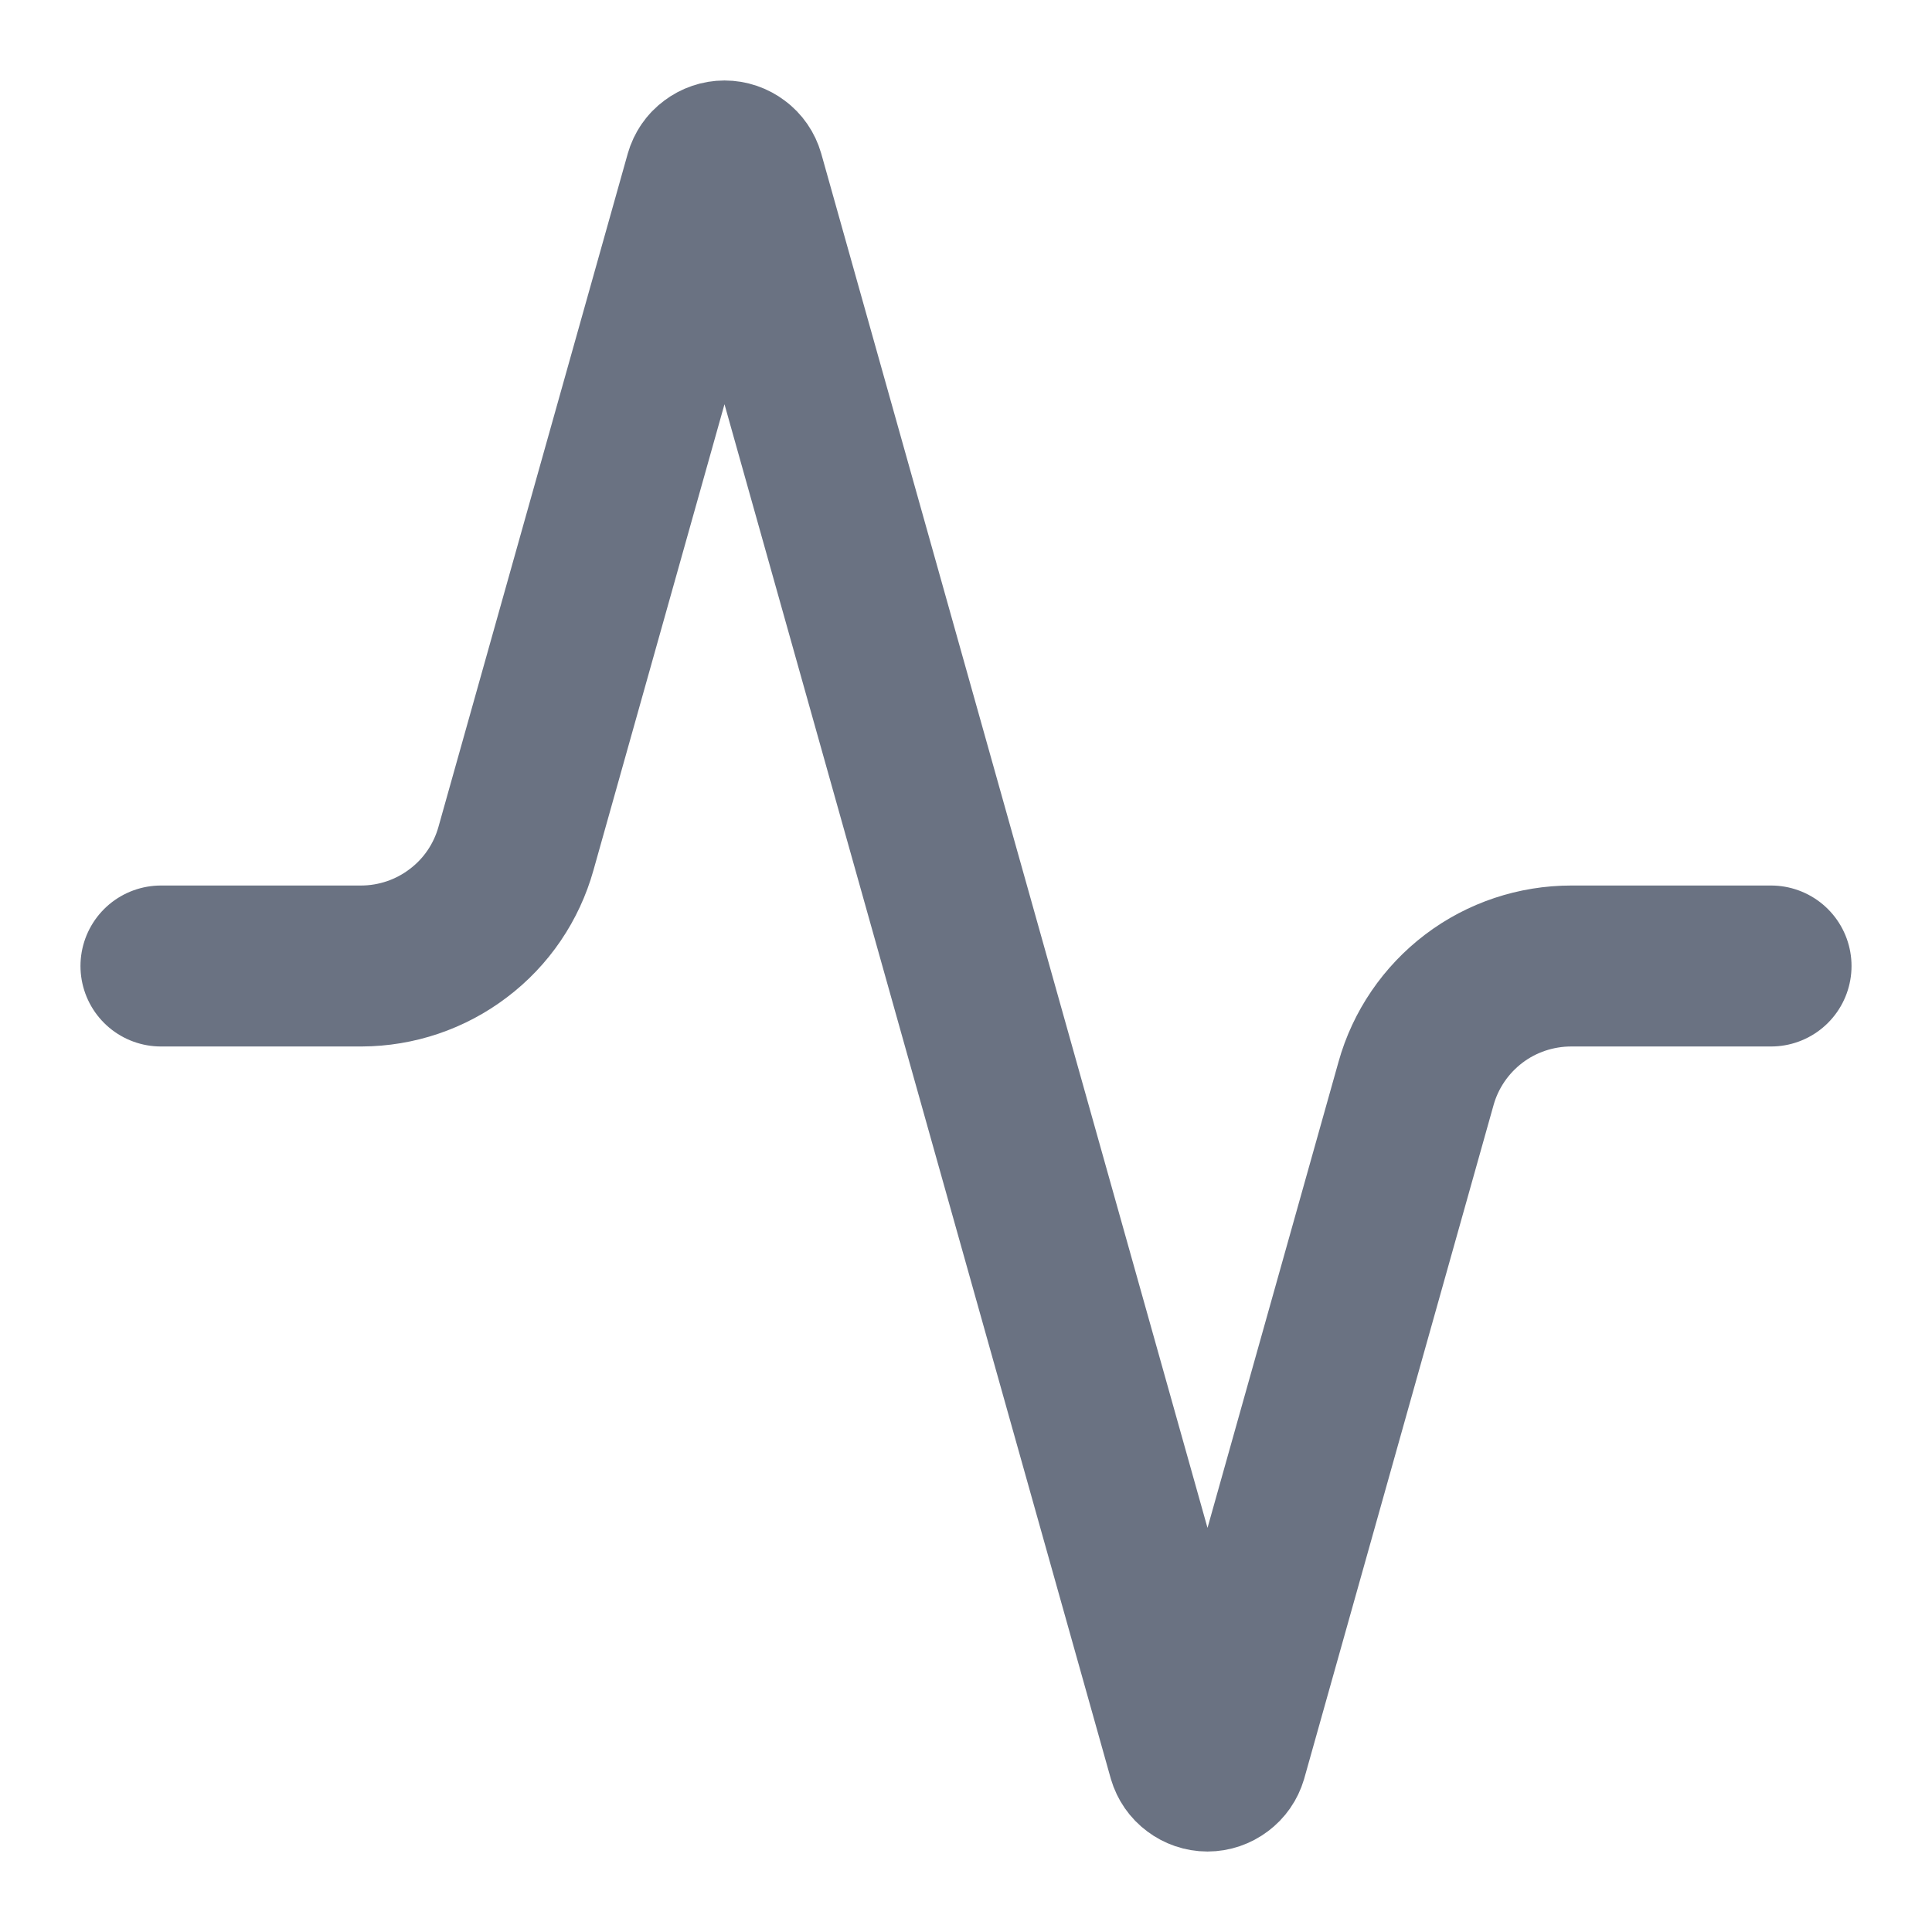 <svg width="16" height="16" viewBox="0 0 16 16" fill="none" xmlns="http://www.w3.org/2000/svg">
<g clip-path="url(#clip0_1287_685)">
<path d="M14.667 8H13.013C12.722 8 12.438 8.094 12.206 8.27C11.974 8.446 11.805 8.693 11.727 8.973L10.16 14.547C10.15 14.581 10.129 14.612 10.1 14.633C10.071 14.655 10.036 14.667 10 14.667C9.964 14.667 9.929 14.655 9.9 14.633C9.871 14.612 9.85 14.581 9.84 14.547L6.16 1.454C6.15 1.419 6.129 1.388 6.1 1.367C6.071 1.345 6.036 1.333 6 1.333C5.964 1.333 5.929 1.345 5.9 1.367C5.871 1.388 5.85 1.419 5.84 1.454L4.273 7.027C4.195 7.306 4.028 7.553 3.796 7.728C3.565 7.904 3.283 7.999 2.993 8H1.333" stroke="#6A7282" stroke-width="1.333" stroke-linecap="round" stroke-linejoin="round"/>
</g>
<defs>
<clipPath id="clip0_1287_685">
<rect width="16" height="16" fill="white"/>
</clipPath>
</defs>
</svg>
